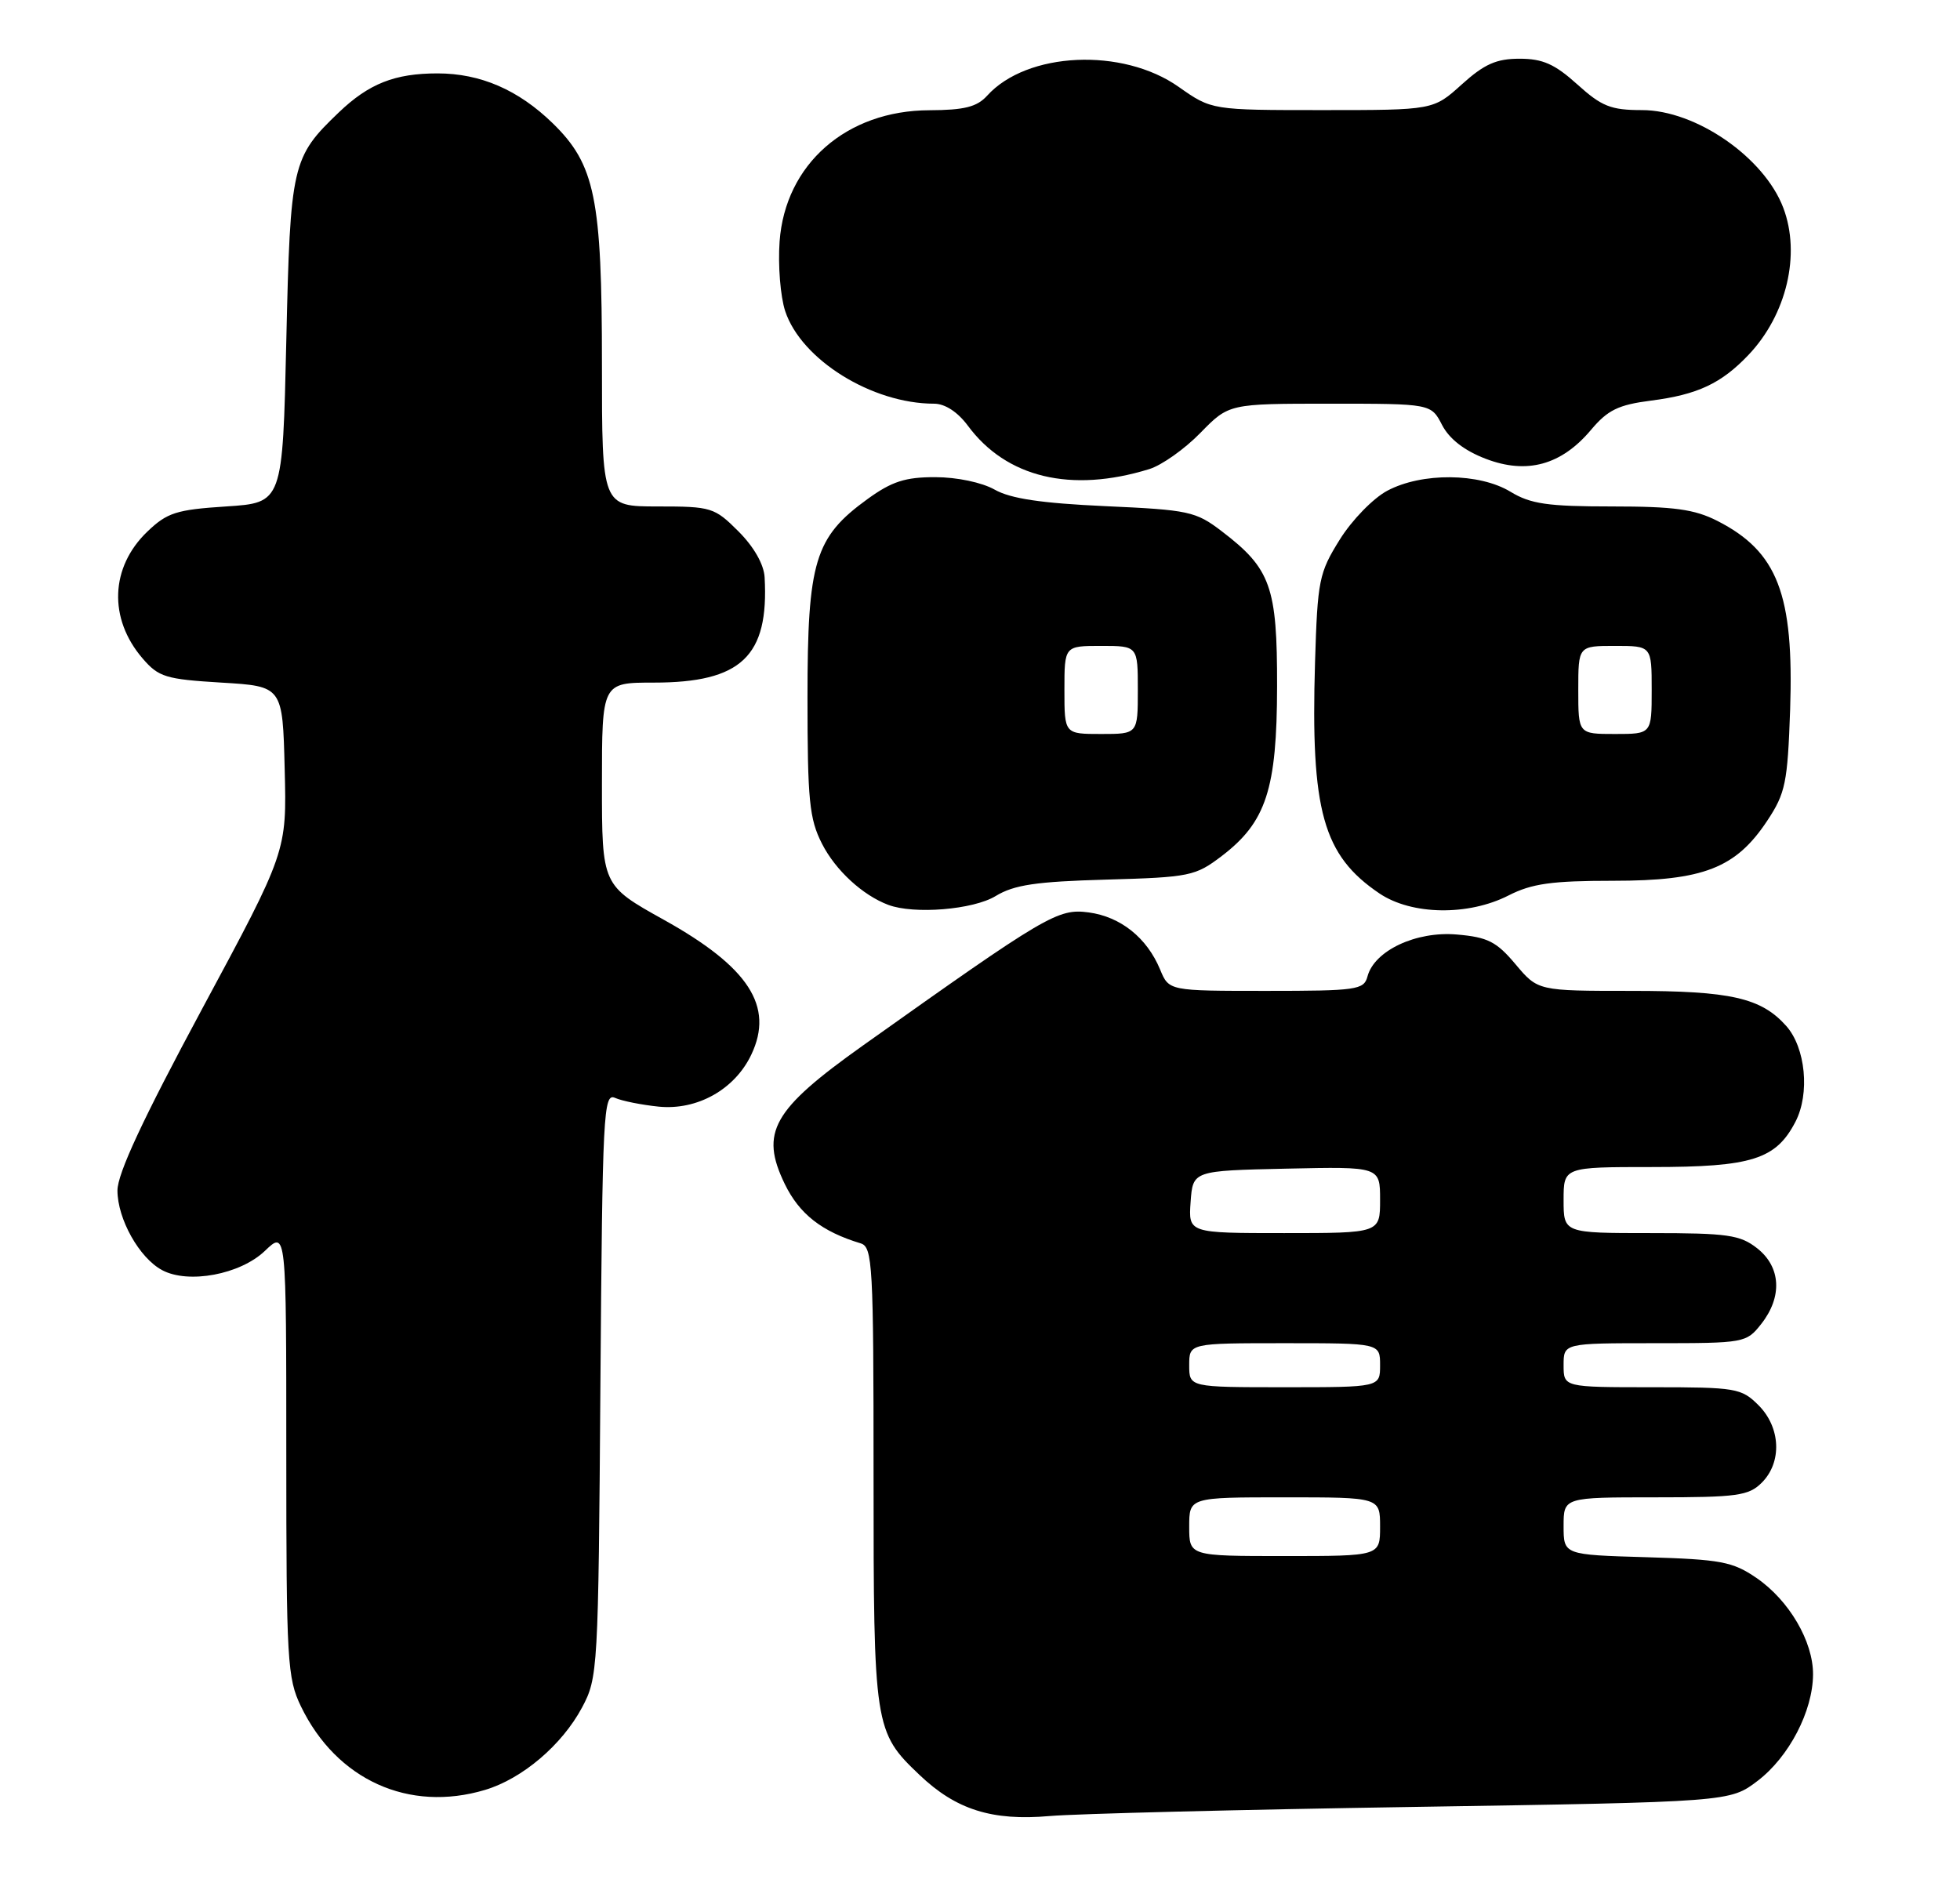 <?xml version="1.0" encoding="UTF-8" standalone="no"?>
<!DOCTYPE svg PUBLIC "-//W3C//DTD SVG 1.1//EN" "http://www.w3.org/Graphics/SVG/1.1/DTD/svg11.dtd" >
<svg xmlns="http://www.w3.org/2000/svg" xmlns:xlink="http://www.w3.org/1999/xlink" version="1.1" viewBox="0 0 267 256">
 <g >
 <path fill="currentColor"
d=" M 192.58 246.18 C 235.66 245.50 235.66 245.50 239.44 242.62 C 243.71 239.36 246.95 233.14 246.98 228.14 C 247.01 223.65 243.72 218.03 239.27 214.98 C 236.04 212.77 234.45 212.46 224.33 212.16 C 213.00 211.83 213.00 211.83 213.00 207.91 C 213.00 204.00 213.00 204.00 225.50 204.00 C 236.67 204.00 238.21 203.79 240.00 202.00 C 242.78 199.22 242.58 194.48 239.55 191.45 C 237.21 189.12 236.50 189.00 225.05 189.00 C 213.00 189.00 213.00 189.00 213.00 186.00 C 213.00 183.00 213.00 183.00 225.43 183.00 C 237.66 183.00 237.89 182.96 239.93 180.37 C 242.83 176.68 242.61 172.62 239.37 170.07 C 237.04 168.24 235.35 168.00 224.87 168.00 C 213.00 168.00 213.00 168.00 213.00 163.50 C 213.00 159.00 213.00 159.00 225.05 159.00 C 238.66 159.00 241.93 157.96 244.59 152.82 C 246.57 148.99 245.97 142.75 243.33 139.78 C 239.91 135.94 235.76 135.00 222.28 135.00 C 209.50 135.00 209.50 135.00 206.45 131.37 C 203.86 128.29 202.67 127.68 198.45 127.32 C 192.90 126.84 187.20 129.52 186.28 133.05 C 185.80 134.86 184.81 135.00 172.50 135.00 C 159.24 135.00 159.24 135.00 158.04 132.10 C 156.24 127.76 152.66 124.90 148.31 124.31 C 144.10 123.75 142.60 124.64 117.53 142.46 C 105.23 151.21 103.50 154.27 106.90 161.30 C 108.89 165.40 111.93 167.79 117.25 169.40 C 118.87 169.90 119.00 172.29 119.00 201.00 C 119.00 235.30 119.10 235.97 125.26 241.82 C 130.23 246.56 135.15 248.11 143.00 247.42 C 146.57 247.11 168.89 246.55 192.58 246.18 Z  M 66.08 243.86 C 71.15 242.34 76.55 237.75 79.28 232.65 C 81.45 228.59 81.51 227.62 81.79 188.66 C 82.07 151.53 82.20 148.87 83.79 149.58 C 84.73 150.00 87.40 150.53 89.72 150.77 C 94.98 151.30 100.10 148.43 102.35 143.68 C 105.47 137.10 102.01 131.76 90.44 125.32 C 82.00 120.62 82.00 120.62 82.00 106.81 C 82.00 93.00 82.00 93.00 89.05 93.00 C 100.99 93.00 104.76 89.42 104.16 78.65 C 104.06 76.89 102.70 74.50 100.60 72.40 C 97.33 69.13 96.91 69.00 89.60 69.00 C 82.00 69.00 82.00 69.00 82.00 49.68 C 82.00 26.99 81.07 22.42 75.28 16.78 C 70.61 12.24 65.45 10.00 59.60 10.00 C 53.78 10.00 50.26 11.39 46.16 15.31 C 39.76 21.44 39.55 22.35 39.00 46.50 C 38.50 68.50 38.50 68.50 30.81 69.00 C 24.02 69.44 22.77 69.84 20.07 72.43 C 15.02 77.27 14.75 84.27 19.42 89.70 C 21.61 92.25 22.57 92.54 30.16 93.00 C 38.50 93.50 38.50 93.50 38.78 104.76 C 39.07 116.02 39.07 116.02 27.53 137.46 C 19.47 152.45 16.00 159.89 16.00 162.20 C 16.01 166.09 18.98 171.39 22.09 173.05 C 25.67 174.96 32.72 173.64 36.08 170.43 C 39.00 167.63 39.00 167.63 39.00 198.00 C 39.00 226.31 39.14 228.65 41.00 232.49 C 45.84 242.50 55.70 246.97 66.08 243.86 Z  M 135.63 122.08 C 138.15 120.55 141.12 120.11 150.71 119.84 C 162.10 119.52 162.84 119.36 166.44 116.62 C 172.49 112.00 173.95 107.51 173.97 93.50 C 173.99 79.93 173.12 77.48 166.42 72.37 C 162.89 69.67 161.93 69.47 150.58 68.96 C 141.86 68.56 137.67 67.94 135.50 66.71 C 133.77 65.73 130.35 65.01 127.40 65.01 C 123.32 65.00 121.48 65.60 118.18 67.99 C 110.99 73.20 110.00 76.45 110.00 95.00 C 110.00 109.04 110.25 111.57 111.98 114.96 C 113.82 118.57 117.50 121.96 121.00 123.28 C 124.52 124.60 132.58 123.94 135.63 122.08 Z  M 205.50 122.00 C 208.67 120.38 211.40 120.00 219.75 120.00 C 232.05 120.00 236.46 118.28 240.74 111.82 C 243.23 108.06 243.51 106.66 243.86 96.70 C 244.39 80.97 242.16 75.16 233.95 70.97 C 230.82 69.38 228.06 69.00 219.56 69.00 C 210.82 69.00 208.50 68.66 205.77 67.00 C 201.53 64.42 193.69 64.35 188.98 66.86 C 187.06 67.88 184.15 70.87 182.50 73.53 C 179.68 78.05 179.48 79.06 179.14 90.23 C 178.53 110.50 180.22 116.53 187.92 121.73 C 192.31 124.68 200.01 124.80 205.50 122.00 Z  M 156.56 63.91 C 158.25 63.39 161.38 61.18 163.52 58.98 C 167.41 55.00 167.41 55.00 181.18 55.00 C 194.95 55.00 194.95 55.00 196.45 57.91 C 197.44 59.81 199.49 61.40 202.40 62.51 C 208.01 64.66 212.71 63.36 216.74 58.56 C 219.01 55.86 220.46 55.15 224.91 54.58 C 231.24 53.77 234.49 52.25 238.20 48.34 C 243.38 42.88 245.33 34.65 242.93 28.32 C 240.33 21.44 231.02 15.00 223.68 15.00 C 219.44 15.00 218.19 14.50 214.87 11.50 C 211.80 8.73 210.16 8.00 207.00 8.00 C 203.84 8.00 202.20 8.73 199.13 11.50 C 195.26 15.00 195.26 15.00 180.16 15.00 C 165.06 15.00 165.06 15.00 160.57 11.84 C 152.92 6.44 139.89 7.04 134.47 13.04 C 133.08 14.57 131.37 15.00 126.60 15.02 C 115.31 15.05 106.96 22.37 106.20 32.91 C 105.97 36.14 106.31 40.40 106.96 42.38 C 109.15 49.01 118.79 55.00 127.25 55.00 C 128.73 55.00 130.46 56.13 131.84 57.99 C 137.08 65.08 145.91 67.20 156.56 63.91 Z  M 162.00 208.00 C 162.00 204.00 162.00 204.00 175.00 204.00 C 188.00 204.00 188.00 204.00 188.00 208.00 C 188.00 212.00 188.00 212.00 175.00 212.00 C 162.00 212.00 162.00 212.00 162.00 208.00 Z  M 162.00 186.00 C 162.00 183.00 162.00 183.00 175.00 183.00 C 188.00 183.00 188.00 183.00 188.00 186.00 C 188.00 189.00 188.00 189.00 175.00 189.00 C 162.00 189.00 162.00 189.00 162.00 186.00 Z  M 162.19 163.75 C 162.50 159.50 162.50 159.50 175.25 159.22 C 188.00 158.94 188.00 158.94 188.00 163.47 C 188.00 168.00 188.00 168.00 174.94 168.00 C 161.89 168.00 161.89 168.00 162.19 163.75 Z  M 145.00 94.00 C 145.00 88.00 145.00 88.00 150.00 88.00 C 155.00 88.00 155.00 88.00 155.00 94.00 C 155.00 100.00 155.00 100.00 150.00 100.00 C 145.00 100.00 145.00 100.00 145.00 94.00 Z  M 215.00 94.00 C 215.00 88.00 215.00 88.00 220.00 88.00 C 225.00 88.00 225.00 88.00 225.00 94.00 C 225.00 100.00 225.00 100.00 220.00 100.00 C 215.00 100.00 215.00 100.00 215.00 94.00 Z "/>
</g>
</svg>